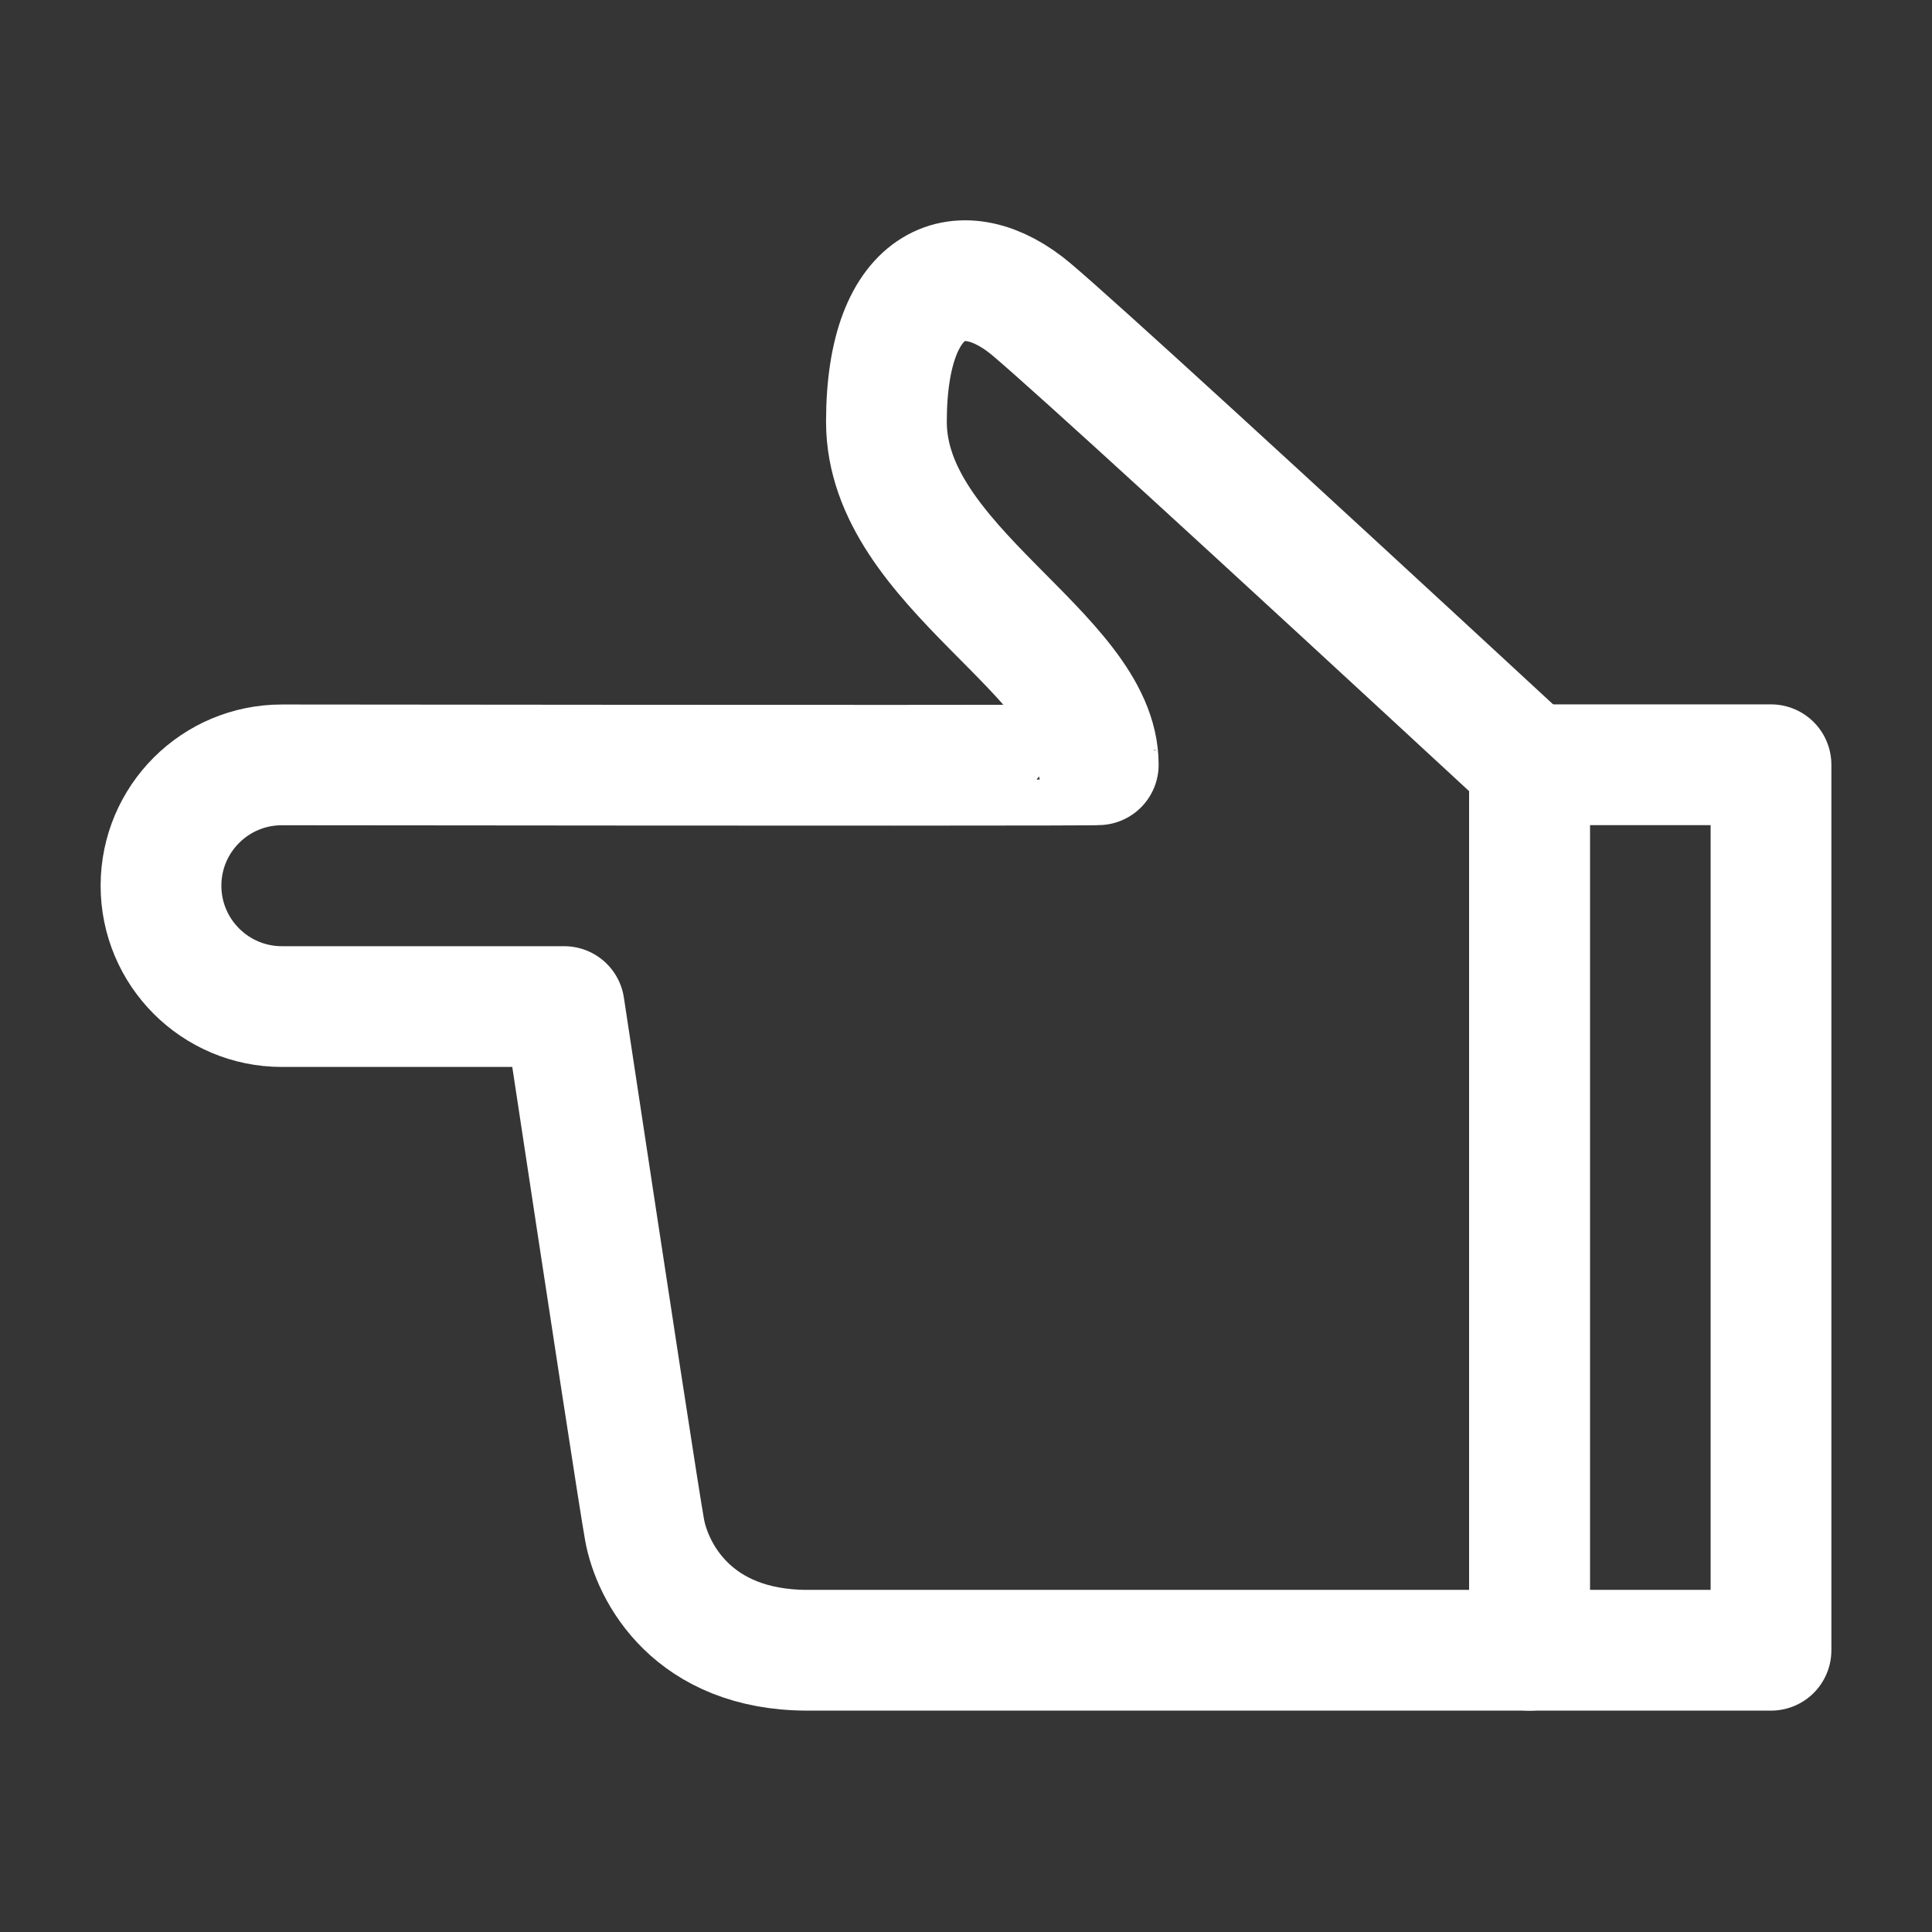 <?xml version="1.0" encoding="UTF-8"?><svg width="16" height="16" viewBox="0 0 48 48" fill="none" xmlns="http://www.w3.org/2000/svg"><rect x="0" y="0" width="48" height="48" fill="#333333" stroke="none"/><rect width="48" height="48" fill="white" fill-opacity="0.01"/><path d="M44 41V19H38V41H44Z" fill="none" stroke="#ffffff" stroke-width="3" stroke-linejoin="round"/><path fill-rule="evenodd" clip-rule="evenodd" d="M38 19C30.895 12.43 26.776 8.663 25.643 7.7C23.943 6.254 22.023 6.861 22.023 10.479C22.023 14.097 27.286 16.244 27.286 19C27.29 19.016 20.529 19.017 7.004 19.003C5.347 19.002 4.002 20.344 4 22.001C4 22.002 4 22.003 4 22.004C4 23.663 5.345 25.008 7.004 25.008H14.017C15.223 32.977 15.889 37.31 16.014 38.007C16.202 39.053 17.199 41 20.068 41C21.981 41 27.958 41 38 41V19Z" stroke="#ffffff" stroke-width="3" stroke-linejoin="round"/></svg>